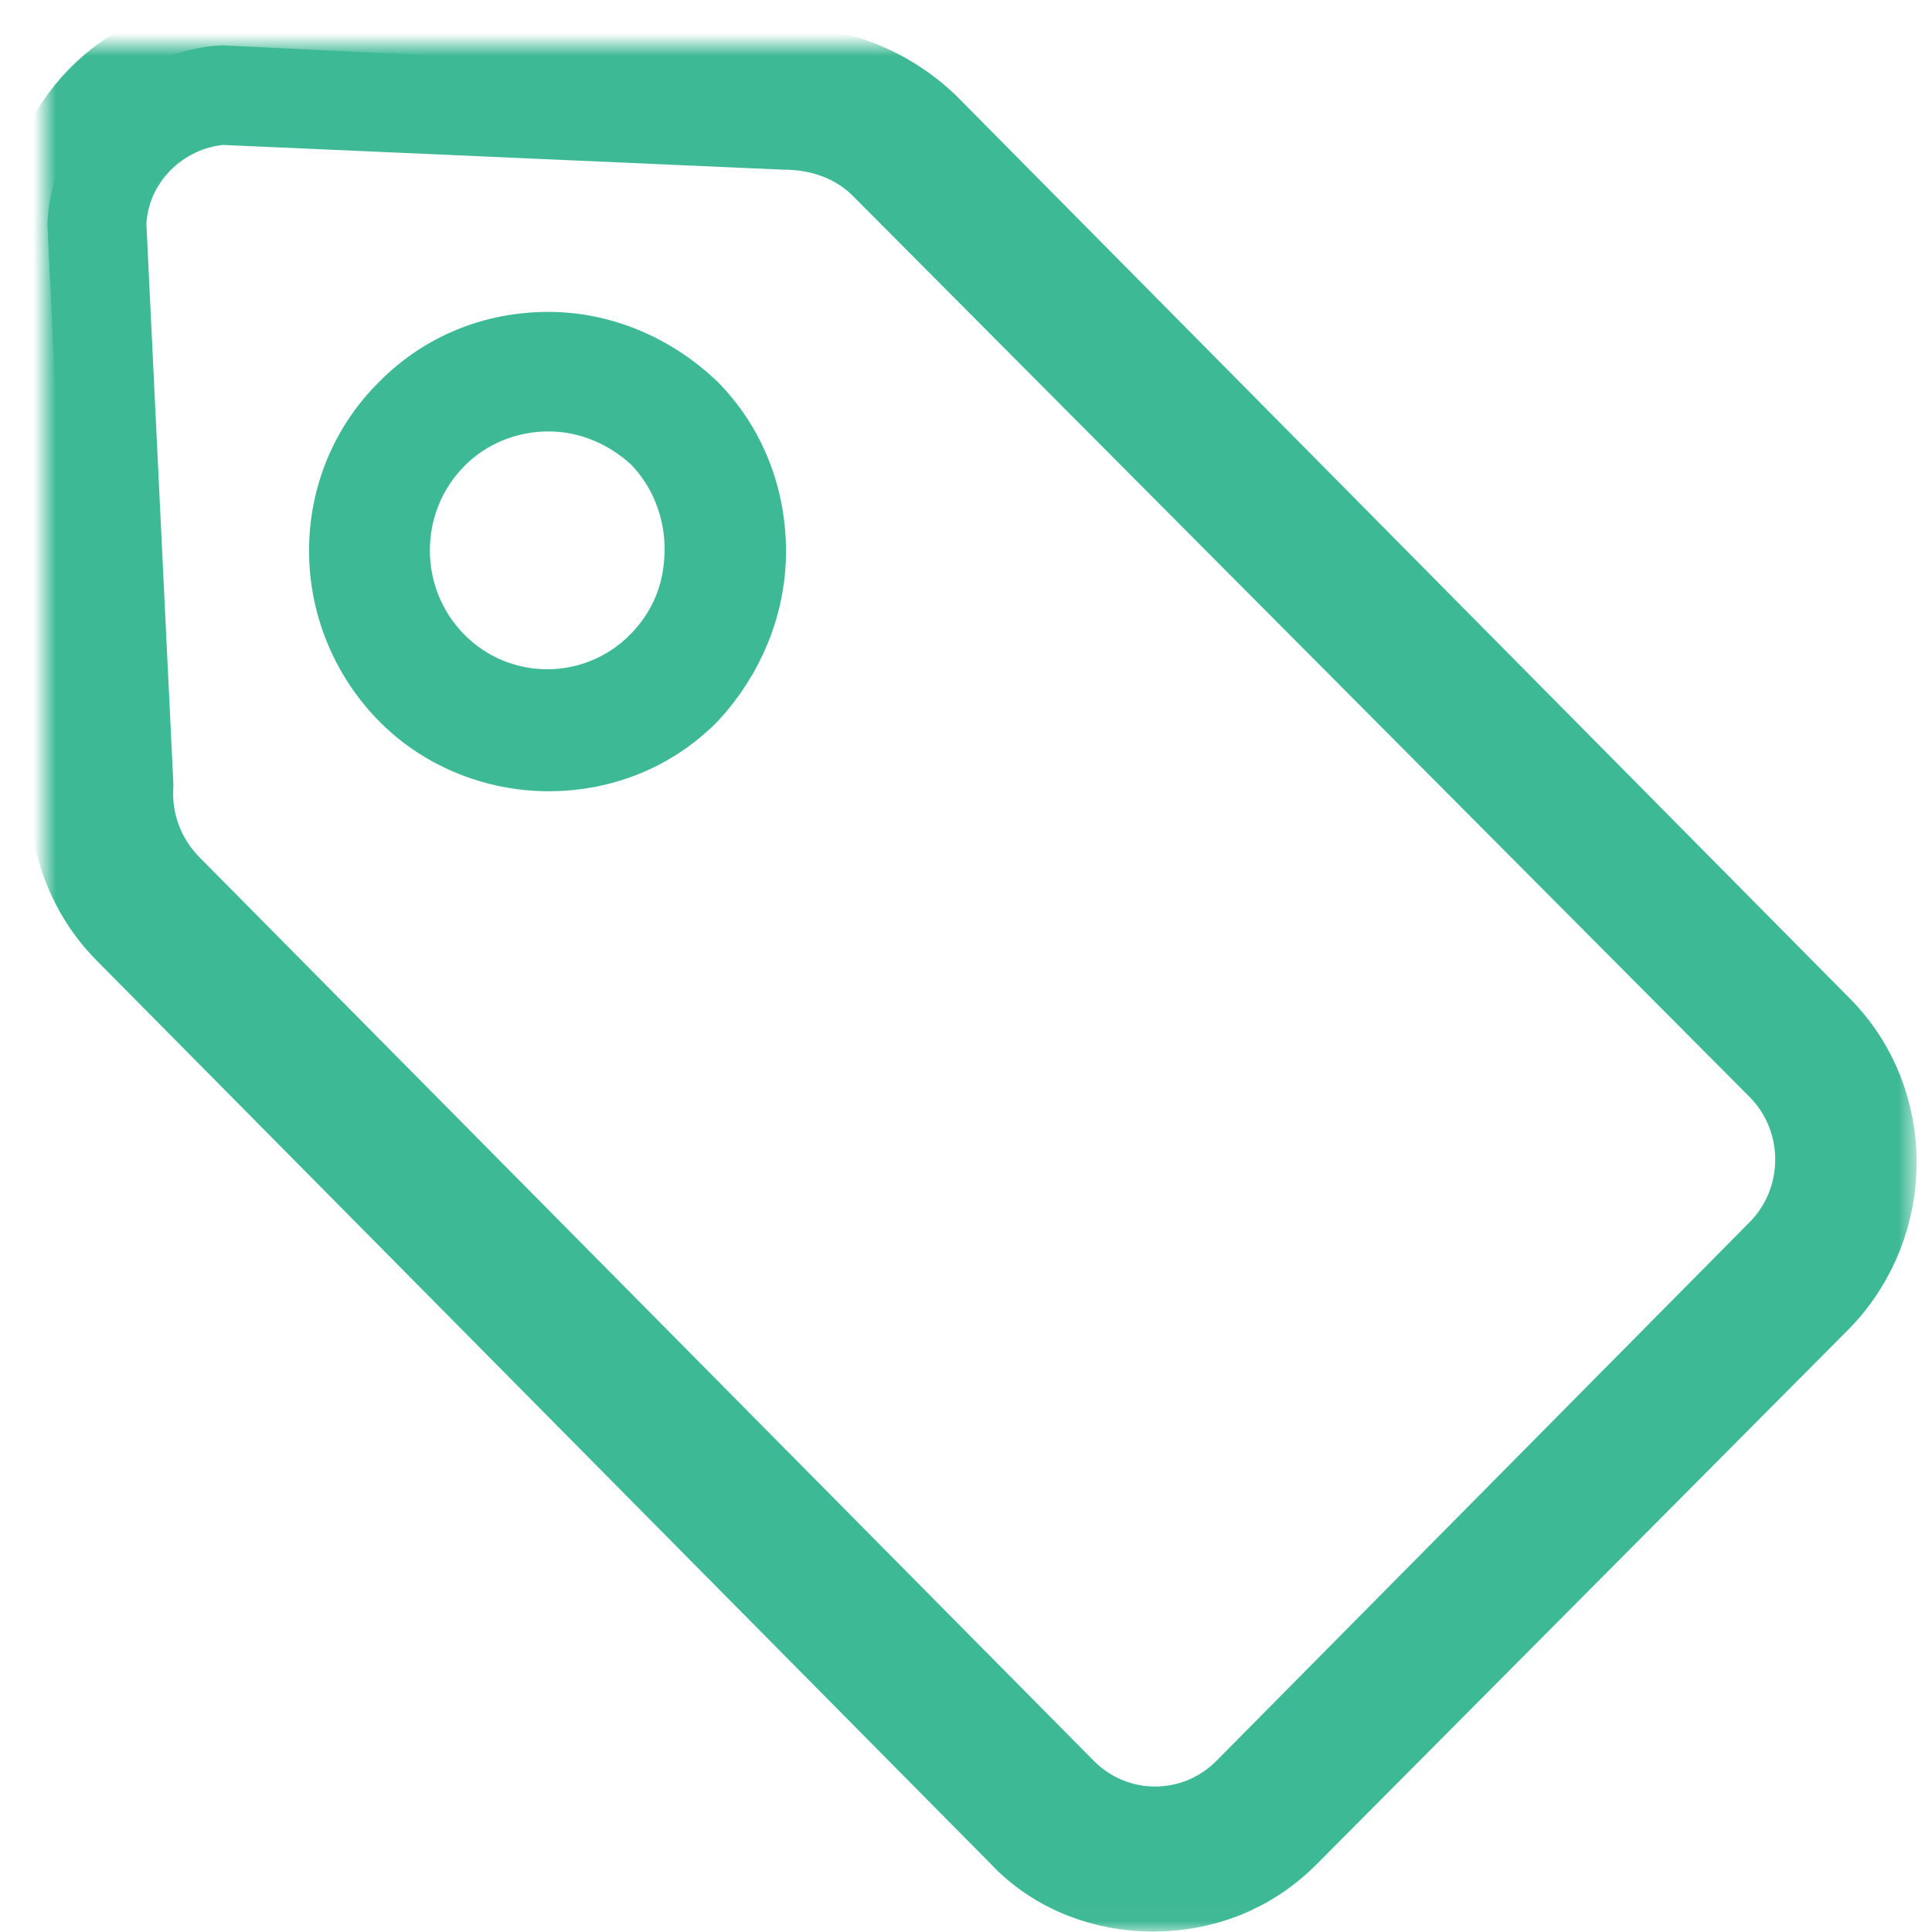 <?xml version="1.0" encoding="UTF-8"?>
<svg width="86px" height="86px" viewBox="0 0 86 86" version="1.1" xmlns="http://www.w3.org/2000/svg" xmlns:xlink="http://www.w3.org/1999/xlink">
    <!-- Generator: Sketch 40.3 (33839) - http://www.bohemiancoding.com/sketch -->
    <title>Slice</title>
    <desc>Created with Sketch.</desc>
    <defs>
        <path d="M49.309,81.982 C47.232,81.982 45.045,81.209 43.515,79.552 L3.717,39.343 C2.077,37.686 1.203,35.366 1.312,32.936 L0.109,7.971 C0.328,3.663 3.717,0.239 7.872,0.018 L32.909,1.233 C35.096,1.123 37.392,2.006 39.141,3.663 L78.939,43.872 C82.109,47.076 82.109,52.378 78.939,55.692 L55.213,79.552 C53.573,81.209 51.496,81.982 49.309,81.982 L49.309,81.982 Z M7.872,2.448 C5.029,2.669 2.624,4.989 2.515,7.971 L3.717,32.936 C3.608,34.704 4.264,36.361 5.467,37.576 L45.264,77.784 C47.56,80.104 51.277,80.104 53.573,77.784 L77.299,53.814 C79.595,51.494 79.595,47.738 77.299,45.419 L37.392,5.32 C36.189,4.105 34.549,3.553 32.909,3.553 L7.872,2.448 L7.872,2.448 Z" id="path-1"></path>
        <mask id="mask-2" maskContentUnits="userSpaceOnUse" maskUnits="objectBoundingBox" x="-2" y="-2" width="85.207" height="85.964">
            <rect x="-1.891" y="-1.982" width="85.207" height="85.964" fill="white"></rect>
            <use xlink:href="#path-1" fill="black"></use>
        </mask>
    </defs>
    <g id="Page-1" stroke="none" stroke-width="1" fill="none" fill-rule="evenodd">
        <g id="noun_204363_3EB995" transform="translate(2, 2)">
            <g id="Group">
                <g id="Shape">
                    <use fill="#3EB995" fill-rule="evenodd" xlink:href="#path-1"></use>
                    <use stroke="#3EB995" mask="url(#mask-2)" stroke-width="4" xlink:href="#path-1"></use>
                </g>
                <path d="M22.413,31.721 C20.117,31.721 17.712,30.837 15.963,29.07 C12.355,25.425 12.355,19.57 15.963,16.035 C17.712,14.268 20.008,13.384 22.413,13.384 C24.819,13.384 27.115,14.378 28.864,16.035 L28.864,16.035 L28.864,16.035 C30.613,17.803 31.488,20.122 31.488,22.553 C31.488,24.983 30.504,27.303 28.864,29.07 C27.115,30.837 24.819,31.721 22.413,31.721 L22.413,31.721 Z M22.413,15.704 C20.664,15.704 18.915,16.367 17.603,17.692 C14.979,20.343 14.979,24.651 17.603,27.303 C20.227,29.954 24.491,29.954 27.115,27.303 C28.427,25.977 29.083,24.32 29.083,22.442 C29.083,20.675 28.427,18.907 27.115,17.582 L27.115,17.582 C25.912,16.477 24.272,15.704 22.413,15.704 L22.413,15.704 Z" id="Shape" stroke="#3EB995" stroke-width="3" fill="#3EB995"></path>
            </g>
        </g>
    </g>
</svg>